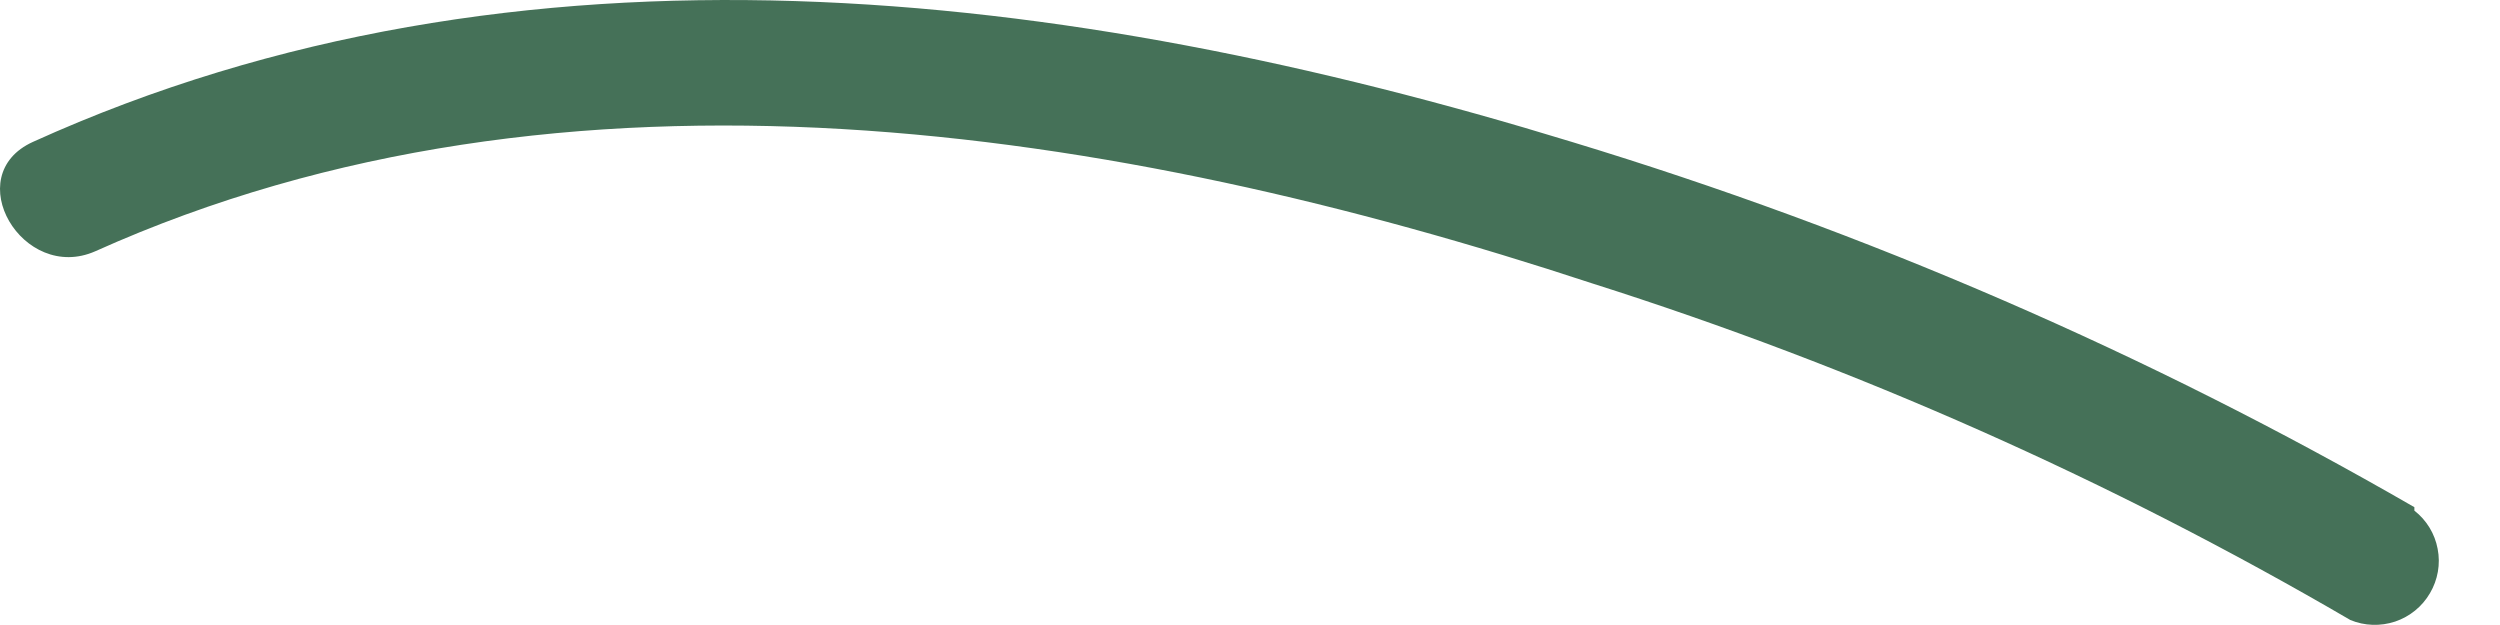 <svg width="16" height="4" viewBox="0 0 16 4" fill="none" xmlns="http://www.w3.org/2000/svg">
<path d="M15.452 3.246C13.749 2.263 11.94 1.479 10.059 0.908C6.823 -0.083 3.328 -0.504 0.211 0.908C-0.263 1.123 0.146 1.813 0.61 1.608C3.63 0.251 7.146 0.811 10.188 1.813C11.88 2.35 13.508 3.073 15.042 3.968C15.133 4.006 15.235 4.009 15.329 3.978C15.423 3.946 15.502 3.882 15.552 3.796C15.602 3.711 15.62 3.61 15.601 3.513C15.583 3.416 15.53 3.329 15.452 3.268V3.246Z" fill="#457158"/>
</svg>
